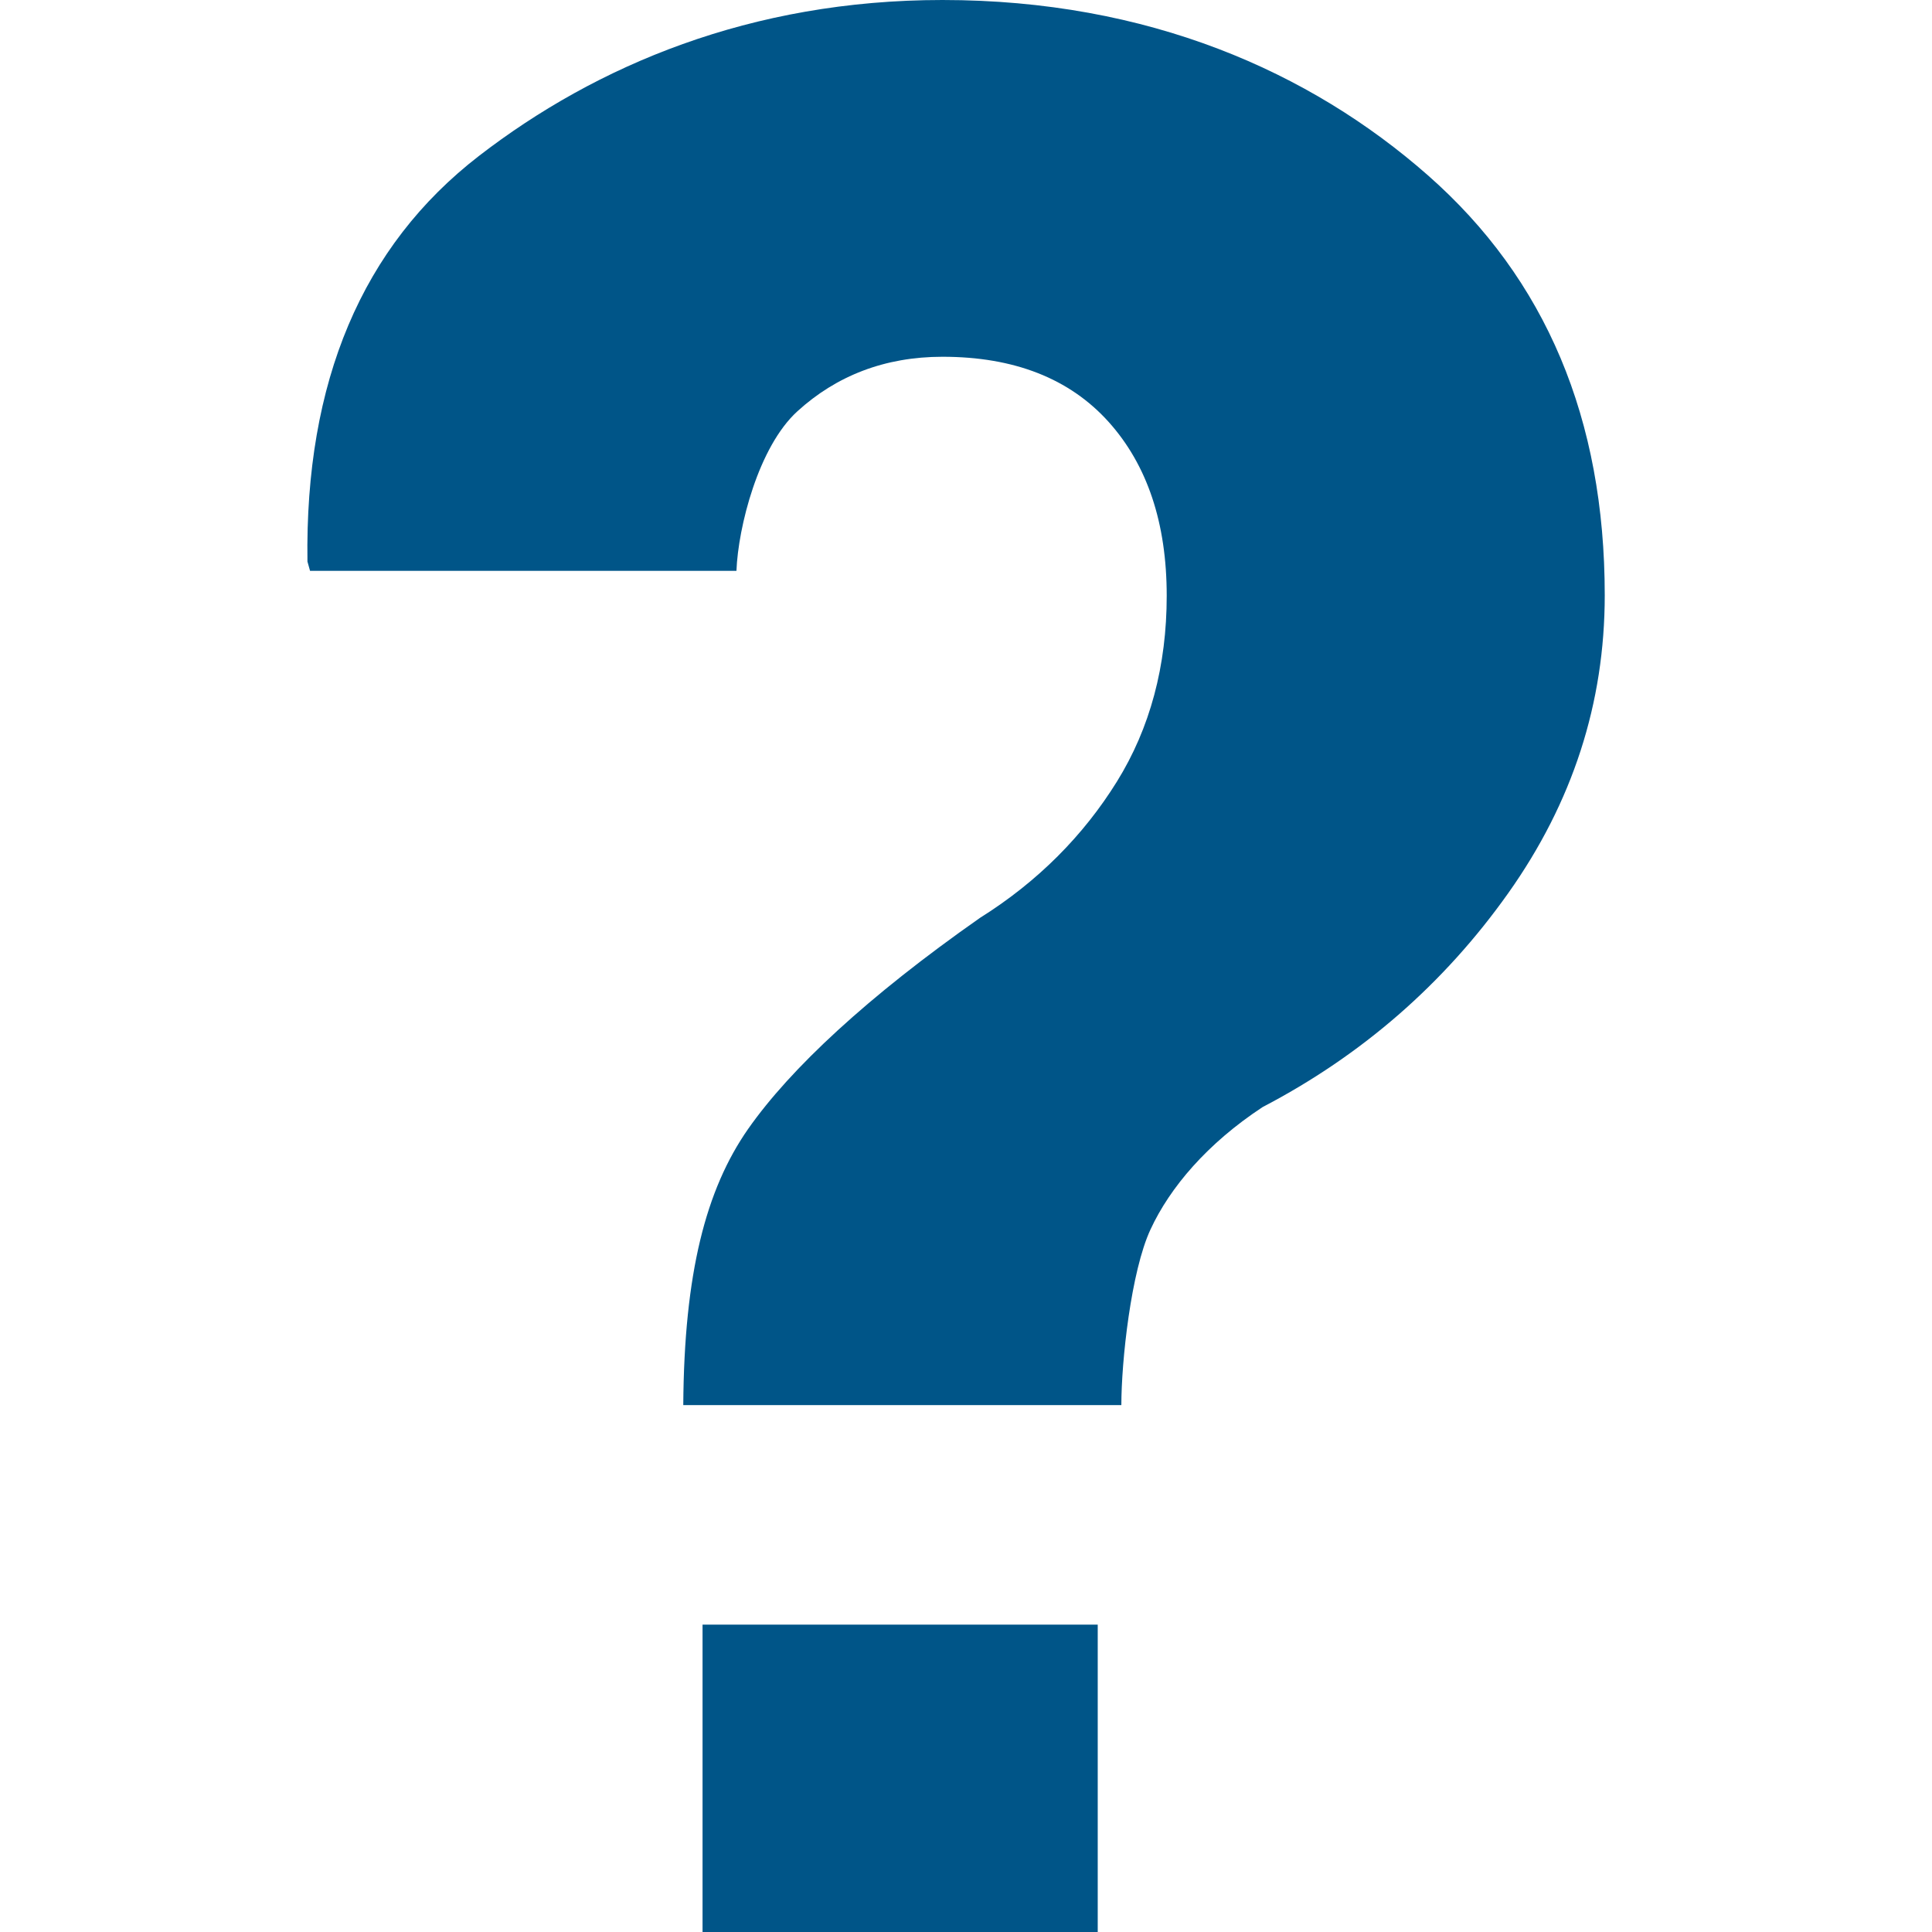 <?xml version="1.0" encoding="utf-8"?>
<!-- Generator: Adobe Illustrator 16.0.4, SVG Export Plug-In . SVG Version: 6.00 Build 0)  -->
<!DOCTYPE svg PUBLIC "-//W3C//DTD SVG 1.1//EN" "http://www.w3.org/Graphics/SVG/1.1/DTD/svg11.dtd">
<svg version="1.1" id="Layer_1" xmlns="http://www.w3.org/2000/svg" xmlns:xlink="http://www.w3.org/1999/xlink" x="0px" y="0px"
	 width="44px" height="44px" viewBox="0 0 44 44" enable-background="new 0 0 44 44" xml:space="preserve">
<g>
	<g>
		<path fill="#058" d="M15.561,32c0.02-3,0.513-4.908,1.477-6.289c0.964-1.375,2.726-3.018,5.283-4.809
			c1.319-0.826,2.357-1.88,3.114-3.099c0.758-1.22,1.136-2.641,1.136-4.236c0-1.653-0.441-2.978-1.326-3.962
			c-0.887-0.983-2.146-1.48-3.78-1.48c-1.318,0-2.42,0.435-3.305,1.242C17.273,10.174,16.811,12,16.772,13H7.061l-0.059-0.211
			c-0.06-4.094,1.244-7.184,3.91-9.241C13.579,1.492,17.097,0,21.464,0c4.684,0,8.369,1.63,11.055,3.992
			c2.686,2.362,4.028,5.549,4.028,9.564c0,2.459-0.733,4.719-2.198,6.785c-1.466,2.067-3.331,3.69-5.594,4.872
			c-1.26,0.828-2.111,1.832-2.553,2.787c-0.444,0.955-0.664,3-0.664,4H15.561z M25,44h-9v-7h9V44z"/>
	</g>
</g>
</svg>
